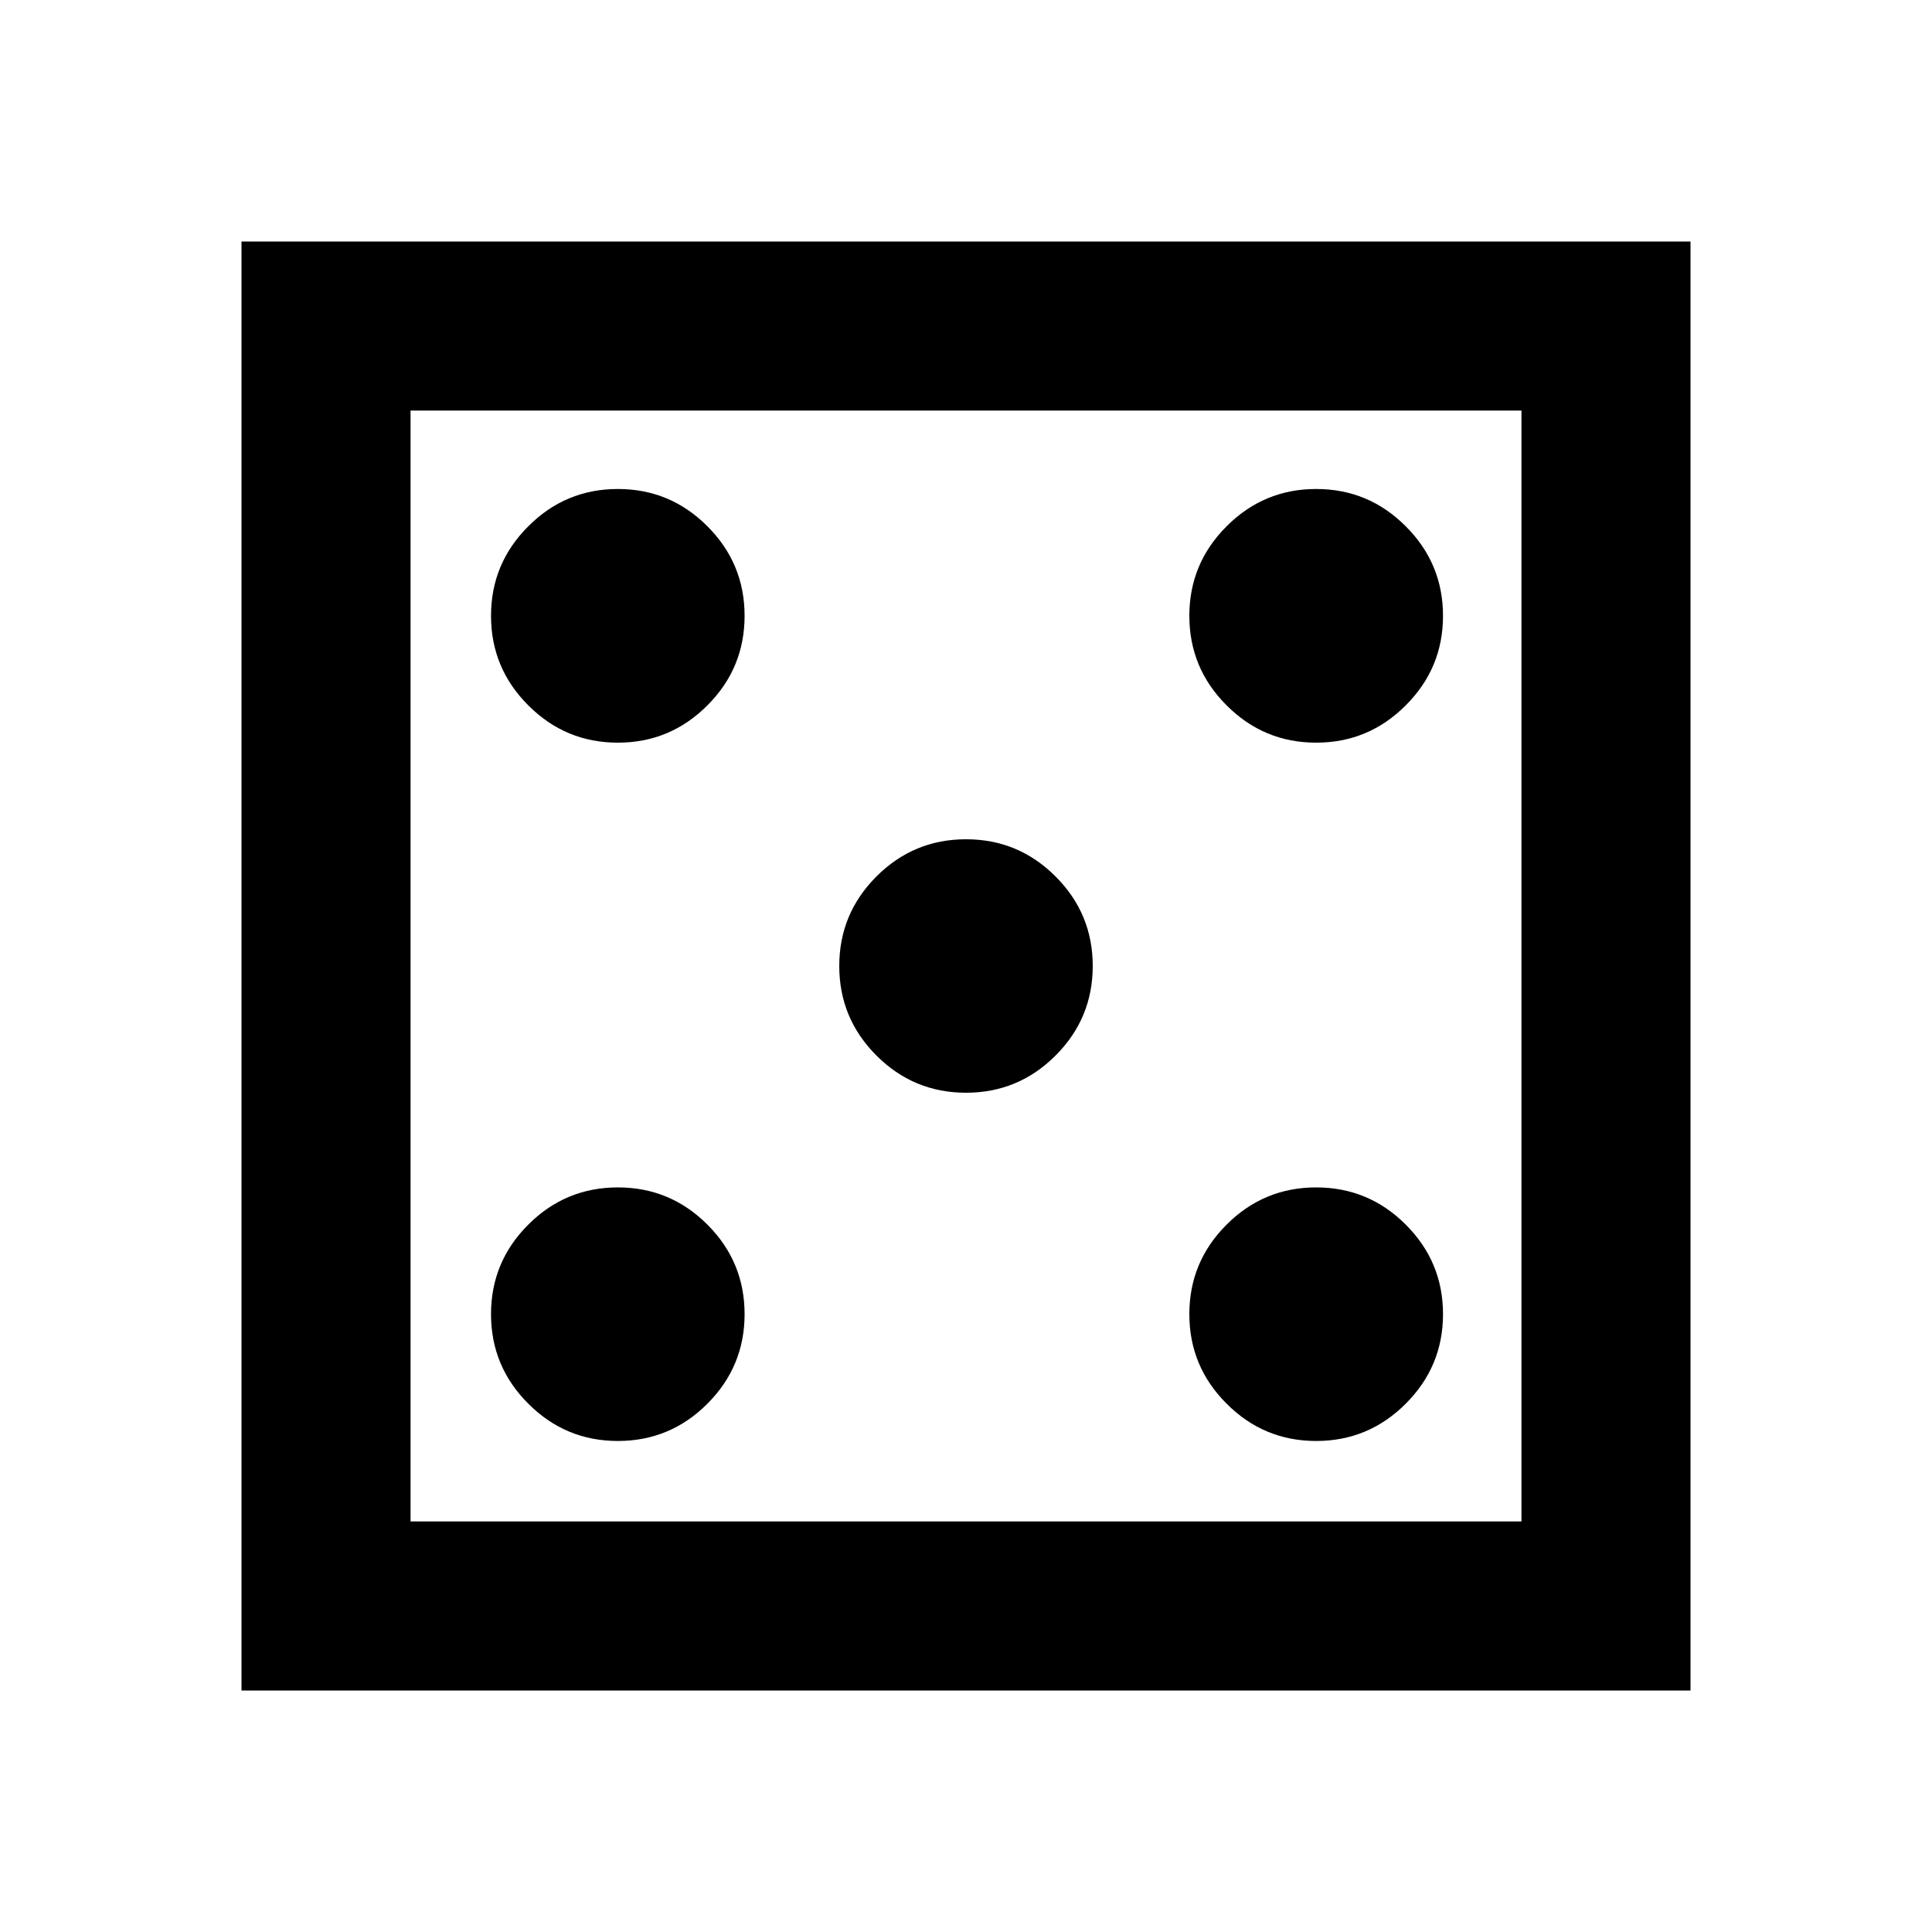 <svg xmlns="http://www.w3.org/2000/svg" height="20" width="20"><path d="M6.396 14.917q.542 0 .927-.386.385-.385.385-.927t-.385-.927q-.385-.385-.927-.385t-.927.385q-.386.385-.386.927t.386.927q.385.386.927.386Zm0-7.229q.542 0 .927-.386.385-.385.385-.927t-.385-.927q-.385-.386-.927-.386t-.927.386q-.386.385-.386.927t.386.927q.385.386.927.386ZM10 11.312q.542 0 .927-.385t.385-.927q0-.542-.385-.927T10 8.688q-.542 0-.927.385T8.688 10q0 .542.385.927t.927.385Zm3.625 3.605q.542 0 .927-.386.386-.385.386-.927t-.386-.927q-.385-.385-.927-.385t-.927.385q-.386.385-.386.927t.386.927q.385.386.927.386Zm0-7.229q.542 0 .927-.386.386-.385.386-.927t-.386-.927q-.385-.386-.927-.386t-.927.386q-.386.385-.386.927t.386.927q.385.386.927.386ZM2.5 17.5v-15h15v15Zm1.75-1.75h11.5V4.25H4.25Zm0 0V4.25v11.5Z"/></svg>